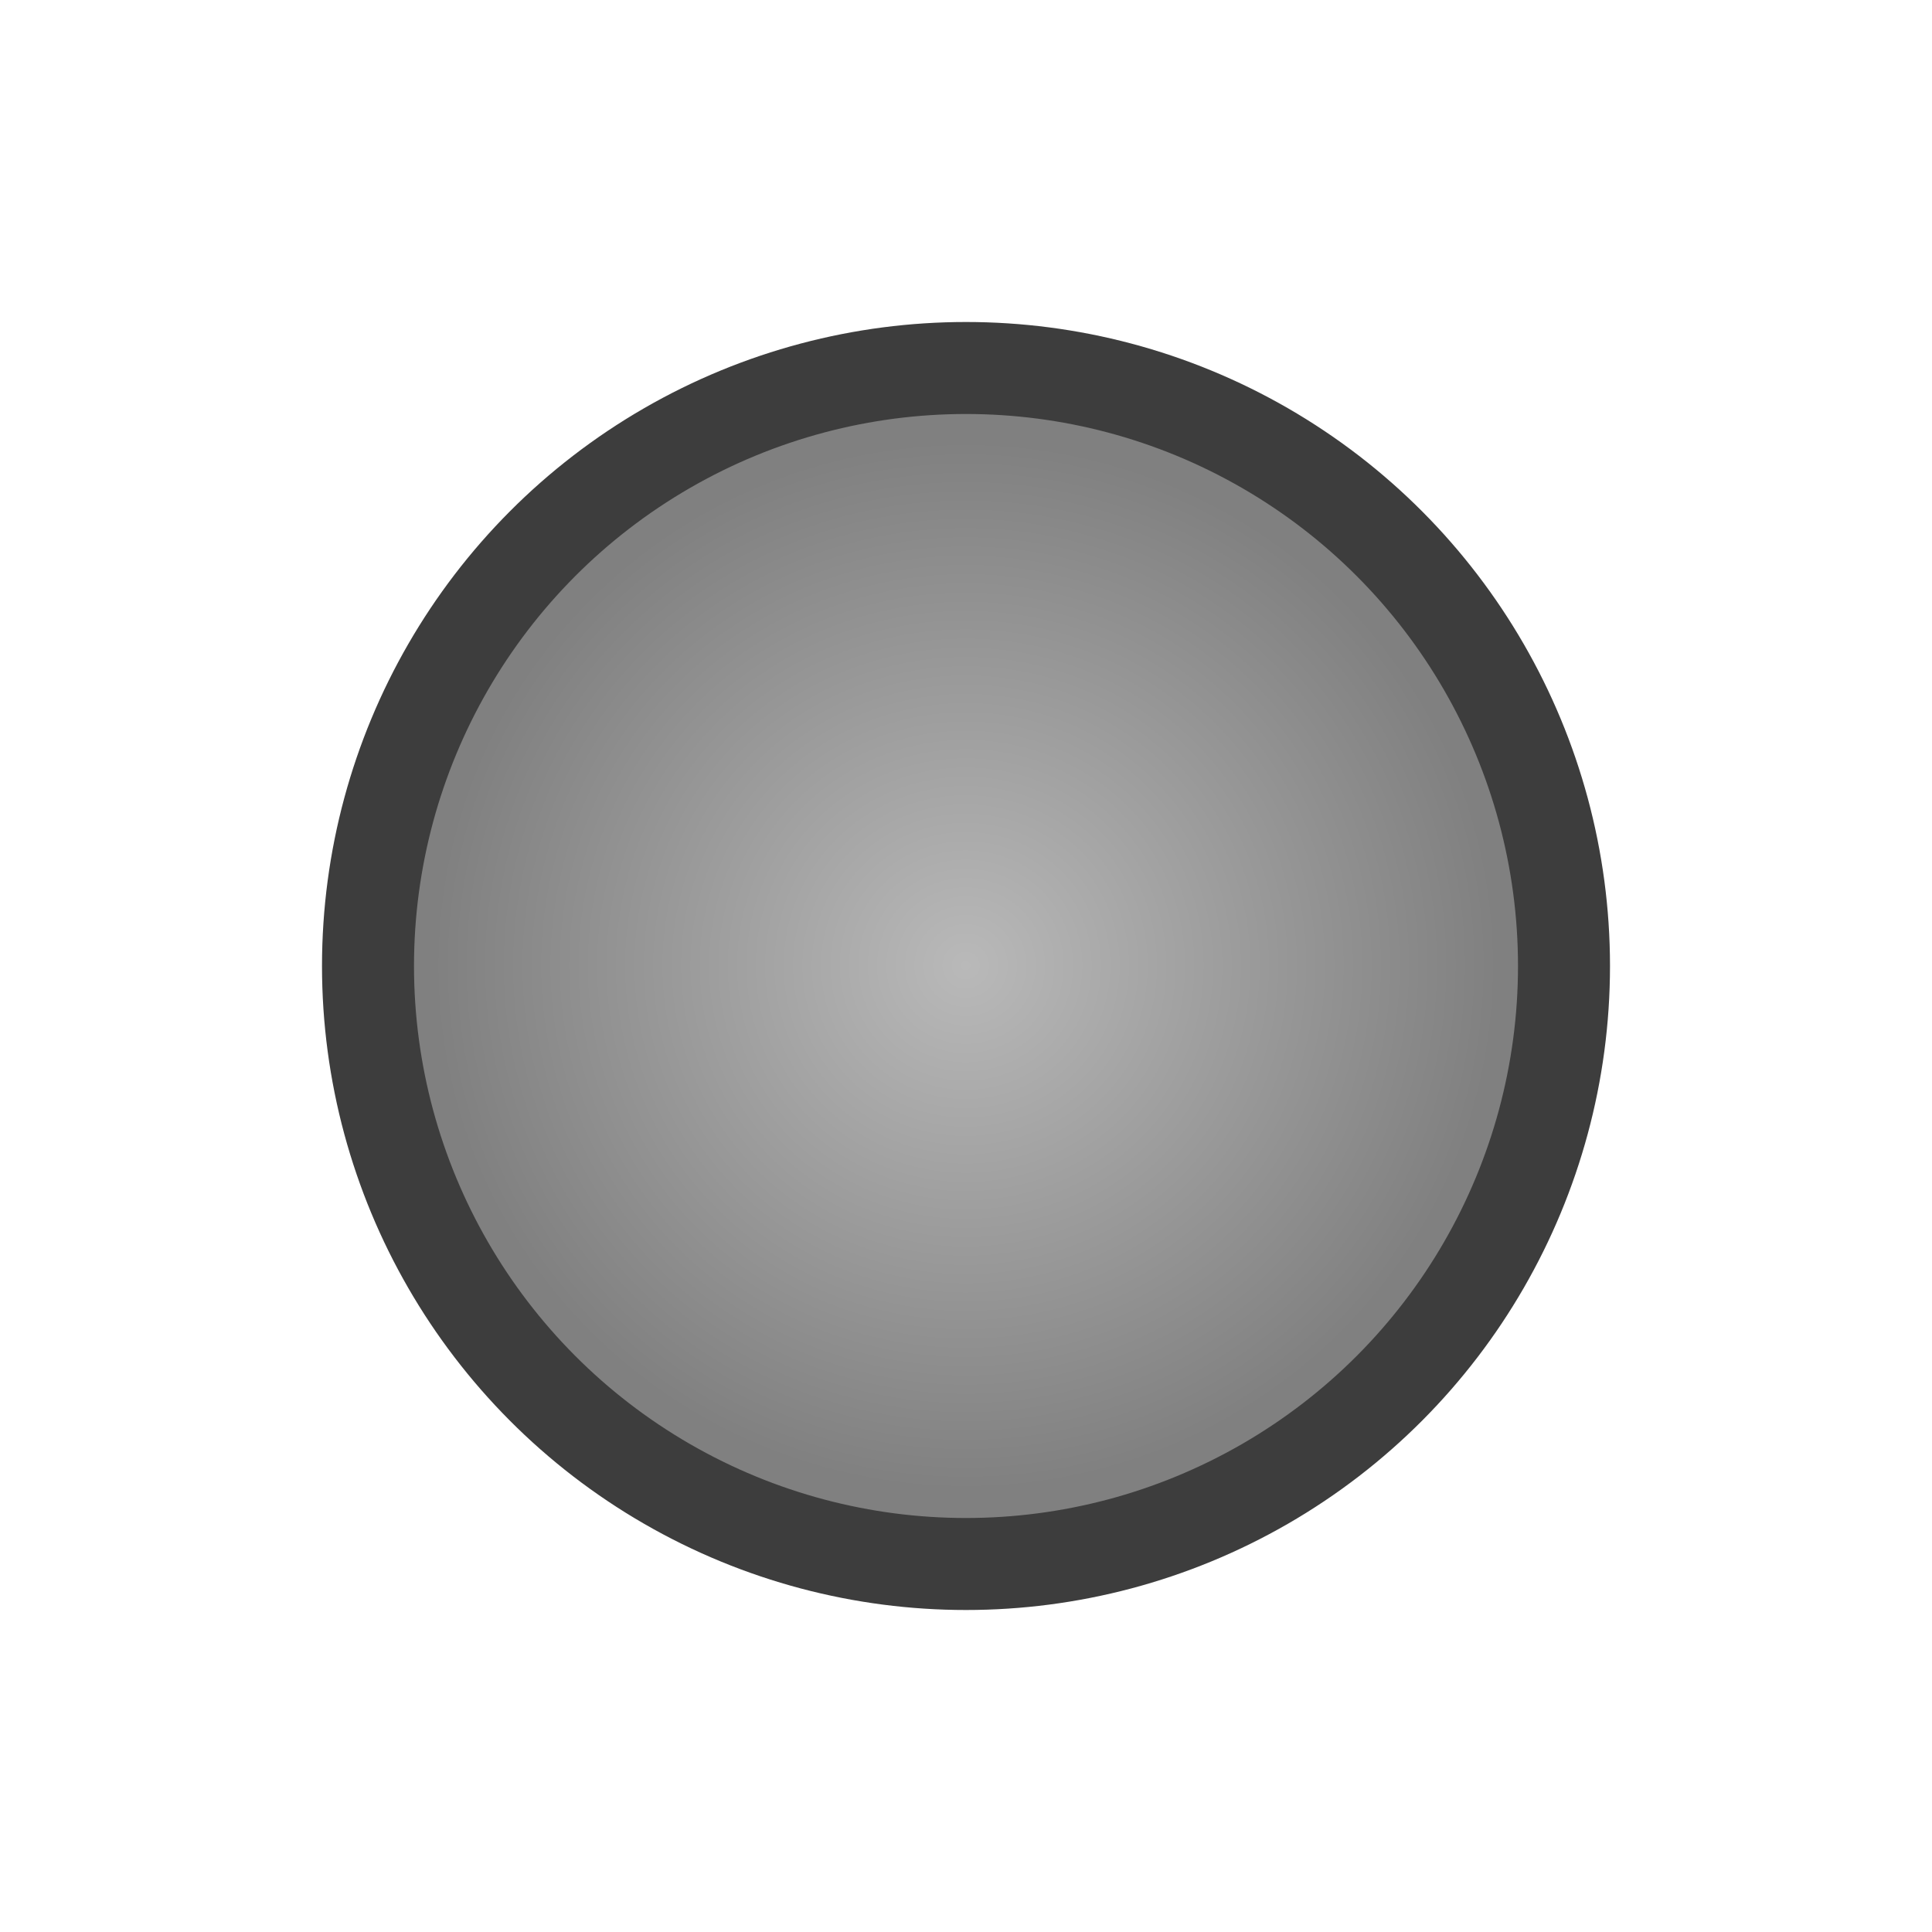 <?xml version="1.0" encoding="UTF-8" standalone="no"?>
<svg
   xmlns:dc="http://purl.org/dc/elements/1.1/"
   xmlns:cc="http://creativecommons.org/ns#"
   xmlns:rdf="http://www.w3.org/1999/02/22-rdf-syntax-ns#"
   xmlns:svg="http://www.w3.org/2000/svg"
   xmlns="http://www.w3.org/2000/svg"
   xmlns:xlink="http://www.w3.org/1999/xlink"
   xmlns:sodipodi="http://sodipodi.sourceforge.net/DTD/sodipodi-0.dtd"
   xmlns:inkscape="http://www.inkscape.org/namespaces/inkscape"
   version="1.1"
   id="Layer_1"
   x="0px"
   y="0px"
   width="42px"
   height="42px"
   viewBox="0 0 42 42"
   xml:space="preserve"
   sodipodi:docname="queue-inactive-dark.svg"
   inkscape:version="1.0.2-2 (e86c870879, 2021-01-15)"><defs
   id="defs7"><linearGradient
     inkscape:collect="always"
     id="linearGradient856"><stop
       style="stop-color:#b9b9b9;stop-opacity:1"
       offset="0"
       id="stop852" /><stop
       style="stop-color:#808080;stop-opacity:1"
       offset="1"
       id="stop854" /></linearGradient><radialGradient
     inkscape:collect="always"
     xlink:href="#linearGradient856"
     id="radialGradient858"
     cx="20.917"
     cy="21.058"
     fx="20.917"
     fy="21.058"
     r="19.176"
     gradientUnits="userSpaceOnUse"
     gradientTransform="matrix(0.603,0,0,0.595,8.381,8.461)" /></defs><sodipodi:namedview
   pagecolor="#ffffff"
   bordercolor="#666666"
   borderopacity="1"
   objecttolerance="10"
   gridtolerance="10"
   guidetolerance="10"
   inkscape:pageopacity="0"
   inkscape:pageshadow="2"
   inkscape:window-width="1920"
   inkscape:window-height="1009"
   id="namedview5"
   showgrid="false"
   inkscape:zoom="7.0879037"
   inkscape:cx="15.202328"
   inkscape:cy="19.18872"
   inkscape:window-x="1912"
   inkscape:window-y="-8"
   inkscape:window-maximized="1"
   inkscape:current-layer="Layer_1"
   inkscape:document-rotation="0" />

<circle
   style="fill:url(#radialGradient858);fill-opacity:1;stroke:#3d3d3d;stroke-width:2;stroke-linecap:round;stroke-linejoin:round;stroke-opacity:1;stroke-miterlimit:4;stroke-dasharray:none"
   id="path842"
   cx="21"
   cy="21"
   r="13" /></svg>
